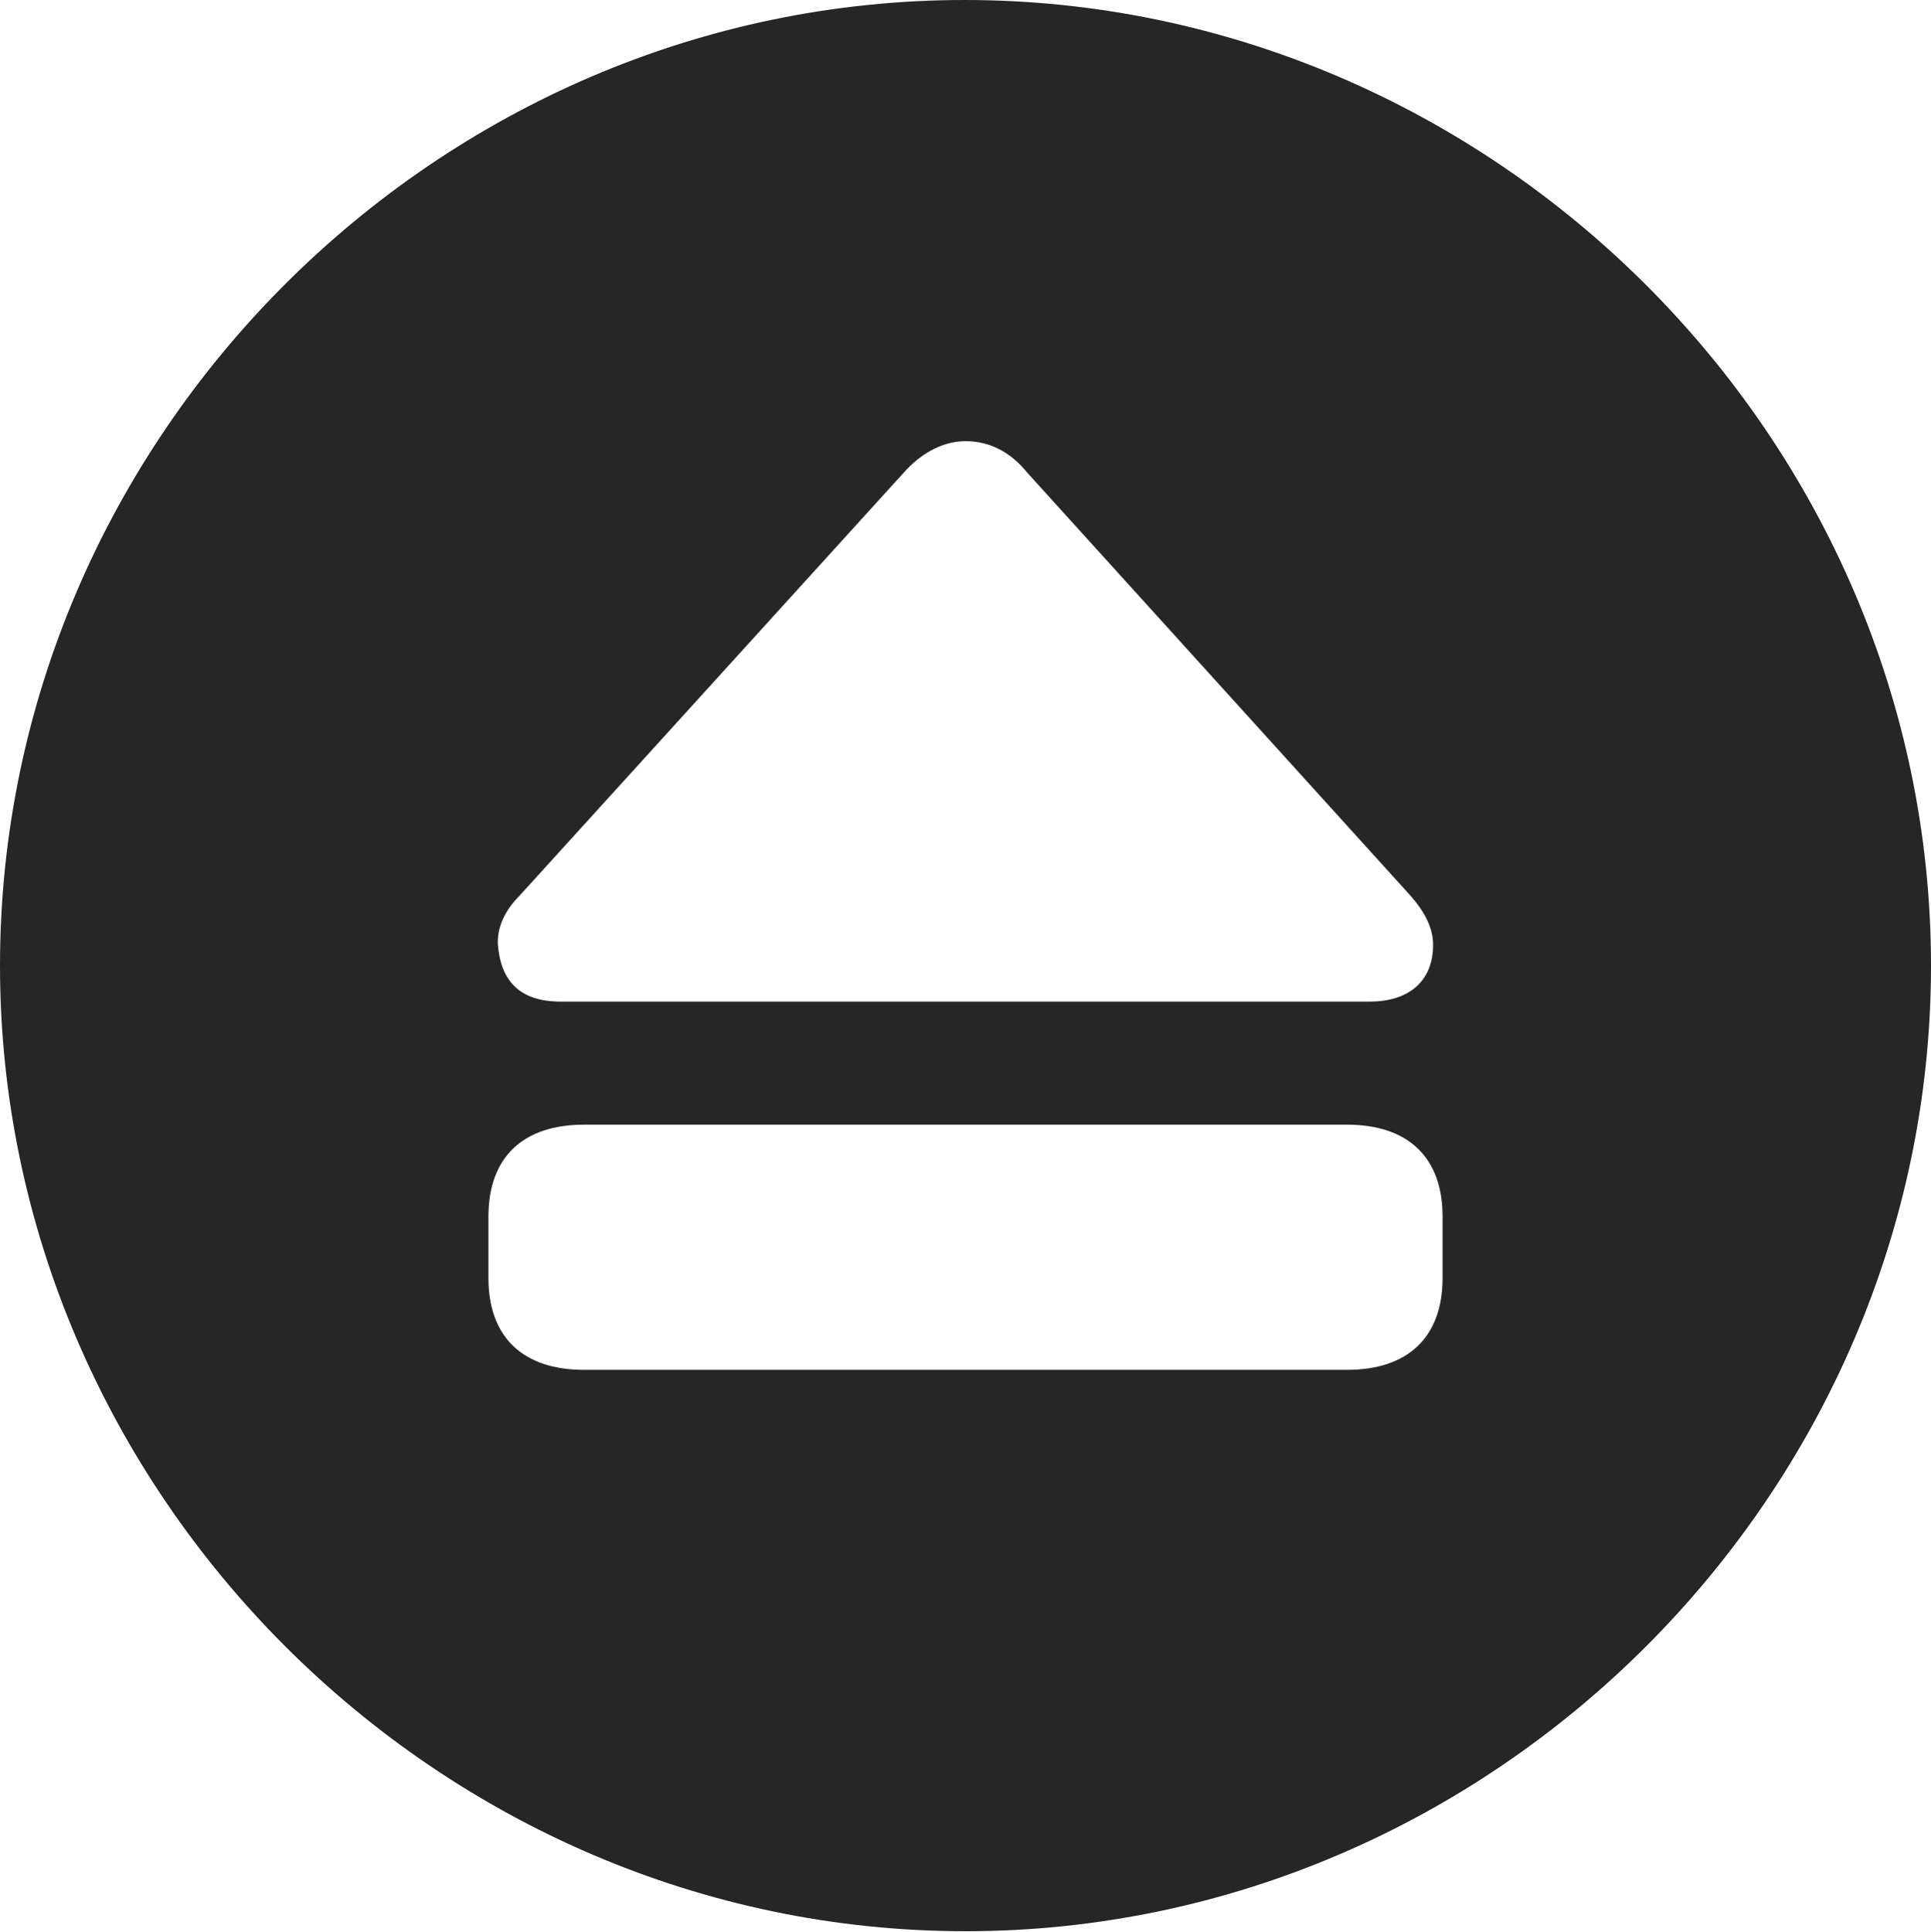 <?xml version="1.0" encoding="UTF-8"?>
<!--Generator: Apple Native CoreSVG 232.5-->
<!DOCTYPE svg
PUBLIC "-//W3C//DTD SVG 1.1//EN"
       "http://www.w3.org/Graphics/SVG/1.1/DTD/svg11.dtd">
<svg version="1.1" xmlns="http://www.w3.org/2000/svg" xmlns:xlink="http://www.w3.org/1999/xlink" width="99.609" height="99.658">
 <g>
  <rect height="99.658" opacity="0" width="99.609" x="0" y="0"/>
  <path d="M99.609 49.805C99.609 77.002 77.051 99.609 49.805 99.609C22.607 99.609 0 77.002 0 49.805C0 22.559 22.559 0 49.756 0C77.002 0 99.609 22.559 99.609 49.805ZM30.127 58.008C27.002 58.008 25.195 59.668 25.195 62.744L25.195 65.918C25.195 68.994 27.002 70.654 30.127 70.654L69.482 70.654C72.607 70.654 74.414 68.994 74.414 65.918L74.414 62.744C74.414 59.668 72.607 58.008 69.482 58.008ZM46.631 24.365L26.807 46.191C26.025 46.973 25.635 47.852 25.684 48.73C25.83 50.586 26.807 51.66 28.906 51.66L70.654 51.66C72.705 51.66 73.926 50.586 73.926 48.73C73.926 47.852 73.486 47.022 72.754 46.191L52.978 24.365C52.148 23.34 51.074 22.754 49.805 22.754C48.535 22.754 47.412 23.486 46.631 24.365Z" fill="#000000" fill-opacity="0.85"/>
 </g>
</svg>
